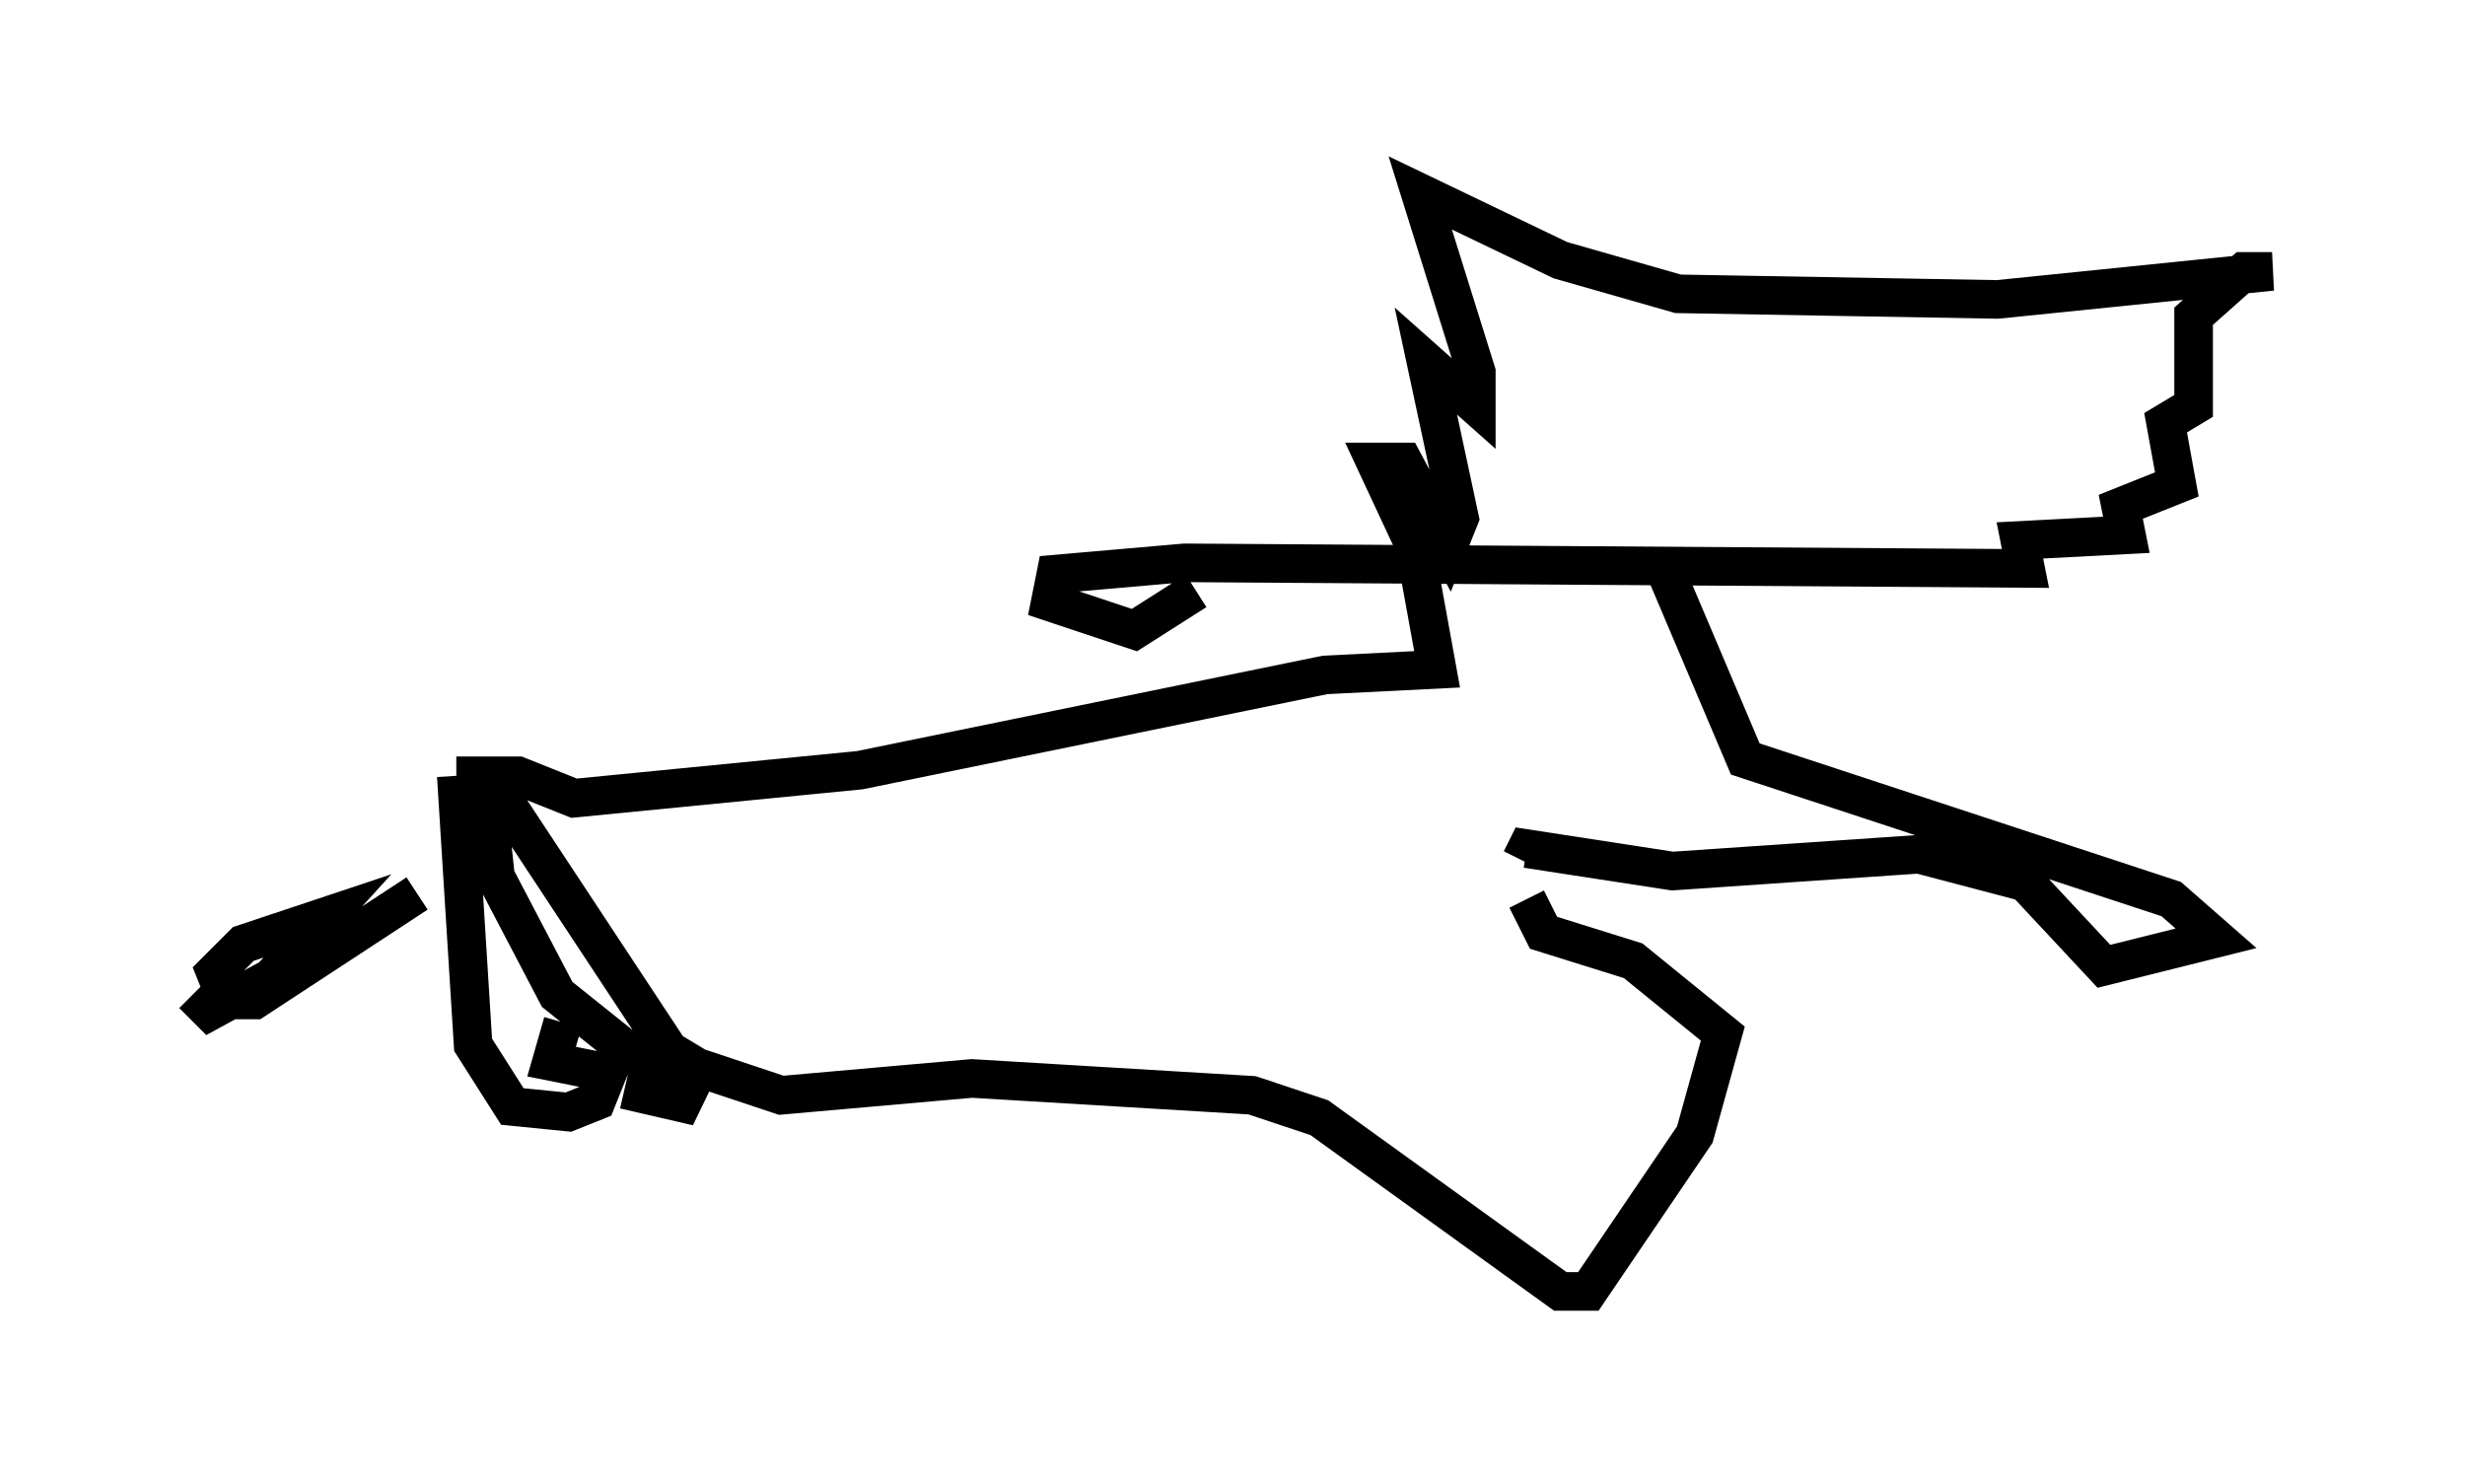 <?xml version="1.0" encoding="utf-8" ?>
<svg baseProfile="full" height="38.469" version="1.1" width="63.888" xmlns="http://www.w3.org/2000/svg" xmlns:ev="http://www.w3.org/2001/xml-events" xmlns:xlink="http://www.w3.org/1999/xlink"><defs /><rect fill="white" height="38.469" width="63.888" x="0" y="0" /><path d="M11.682, 20.687 m-0.872, 2.469 l-4.212, 2.76 -0.726, 0.0 l-0.291, -0.726 0.726, -0.726 l2.179, -0.726 -1.453, 1.598 l-1.598, 0.872 -0.436, -0.436 m6.827, -5.665 l0.436, 6.972 1.017, 1.598 l1.453, 0.145 0.726, -0.291 l0.291, -0.726 -1.453, -0.291 l0.291, -1.017 m-2.76, -6.391 l1.598, 0.0 1.453, 0.581 l7.408, -0.726 12.056, -2.469 l2.905, -0.145 -0.581, -3.196 l-1.017, -2.179 0.726, 0.0 l1.162, 2.179 0.291, -0.726 l-0.872, -4.067 1.307, 1.162 l0.0, -0.872 -1.453, -4.648 l3.631, 1.743 3.05, 0.872 l8.279, 0.145 7.117, -0.726 l-0.726, 0.0 -1.307, 1.162 l0.0, 2.324 -0.726, 0.436 l0.291, 1.598 -1.453, 0.581 l0.145, 0.726 -2.76, 0.145 l0.145, 0.726 -21.788, -0.145 l-3.341, 0.291 -0.145, 0.726 l2.179, 0.726 1.598, -1.017 m12.201, -0.436 l2.034, 4.793 11.039, 3.631 l1.162, 1.017 -2.905, 0.726 l-2.034, -2.179 -2.76, -0.726 l-6.391, 0.436 -3.777, -0.581 l-0.145, 0.291 m0.145, 1.017 l0.436, 0.872 2.324, 0.726 l2.324, 1.888 -0.726, 2.615 l-2.76, 4.067 -0.726, 0.0 l-6.246, -4.503 -1.743, -0.581 l-7.263, -0.436 -4.939, 0.436 l-2.179, -0.726 -0.726, -0.436 l-4.793, -7.263 0.291, 2.76 l1.598, 3.05 3.631, 2.905 l-1.888, -0.436 " fill="none" stroke="black" stroke-width="1" /></svg>
